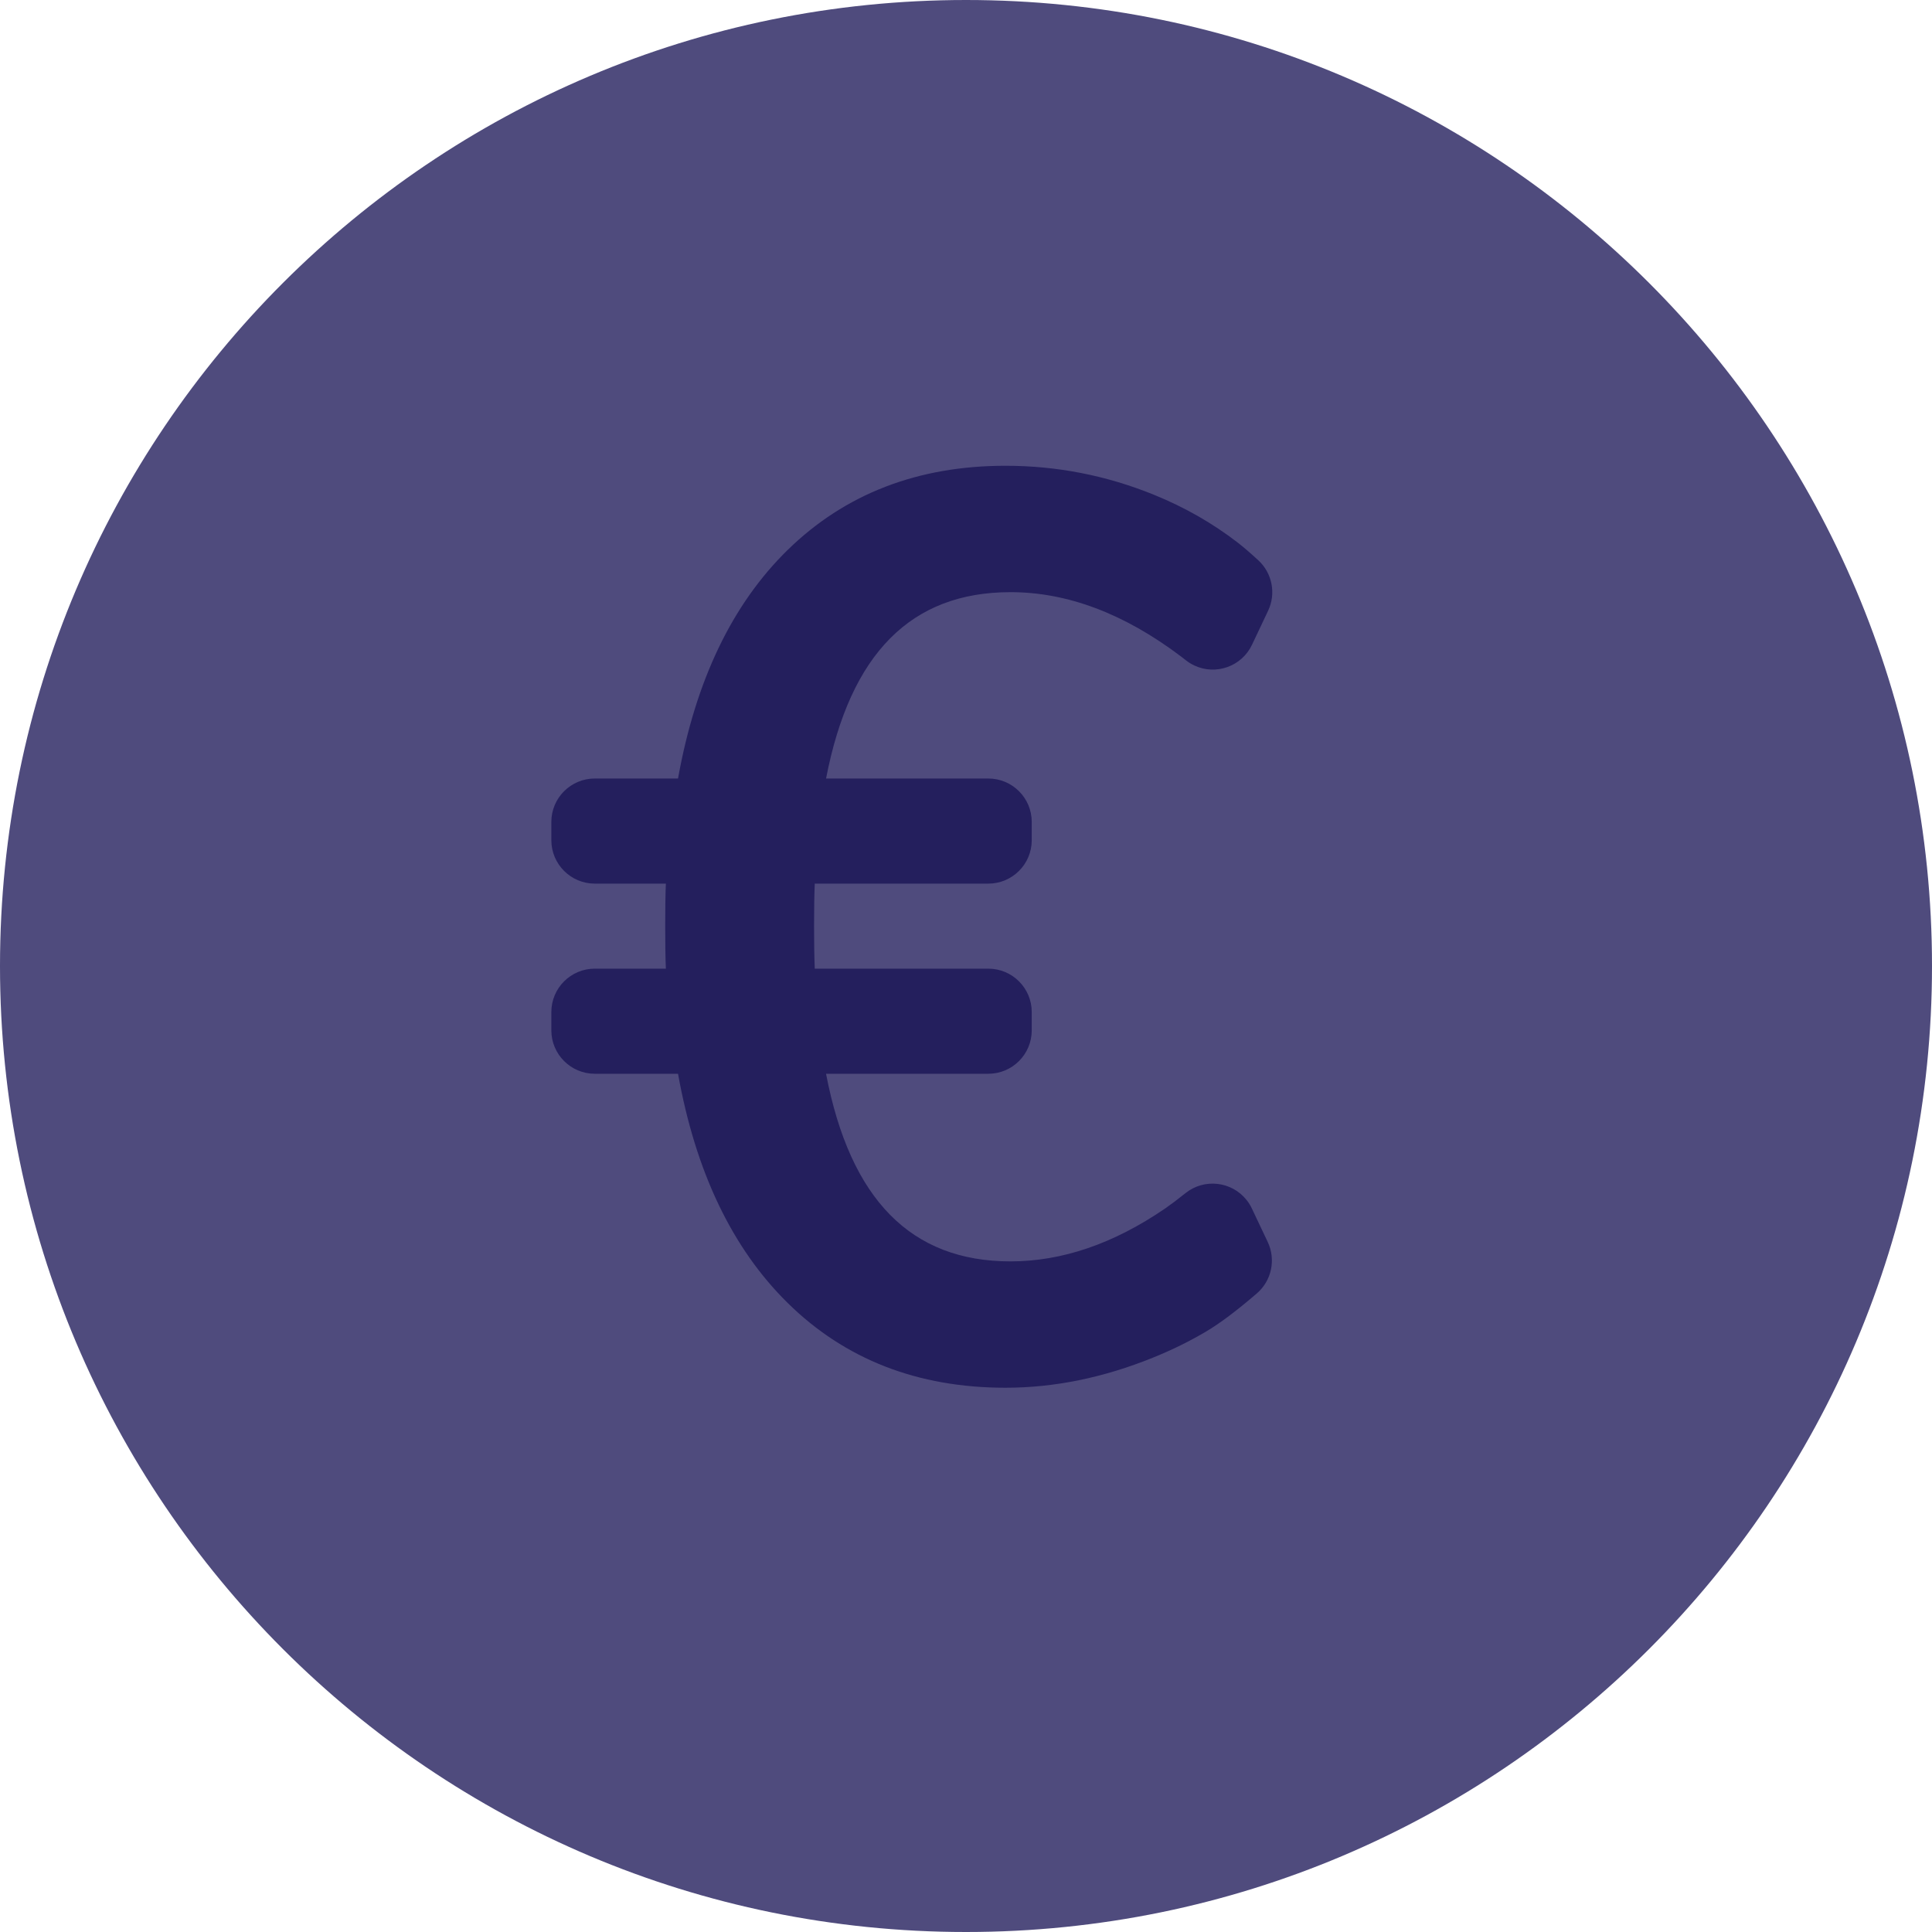 <?xml version="1.0" encoding="UTF-8"?>
<svg width="72px" height="72px" viewBox="0 0 72 72" version="1.1" xmlns="http://www.w3.org/2000/svg" xmlns:xlink="http://www.w3.org/1999/xlink">
    <title>euro</title>
    <g id="Page-1" stroke="none" stroke-width="1" fill="none" fill-rule="evenodd">
        <g id="Desktop-HD-Copy-3" transform="translate(-1241, -208)" fill-rule="nonzero">
            <g id="euro" transform="translate(1241, 208)">
                <path d="M36,0 C55.882,0 72,16.118 72,36 C72,55.882 55.882,72 36,72 C16.118,72 0,55.882 0,36 C0,16.118 16.118,0 36,0 Z" id="Path" fill="#4F4B7D"></path>
                <path d="M37.47,17.358 C34.205,17.358 31.492,18.405 29.354,20.495 C27.285,22.518 25.924,25.361 25.268,29.013 L22.165,29.013 C21.272,29.013 20.547,29.737 20.547,30.631 L20.547,31.312 C20.547,32.205 21.272,32.93 22.165,32.93 L24.815,32.93 C24.798,33.341 24.79,33.869 24.79,34.514 C24.79,35.16 24.798,35.688 24.815,36.099 L22.165,36.099 C21.272,36.099 20.547,36.823 20.547,37.717 L20.547,38.398 C20.547,39.291 21.272,40.016 22.165,40.016 L25.268,40.016 C25.924,43.668 27.284,46.518 29.353,48.556 C31.491,50.662 34.204,51.717 37.47,51.717 C39.291,51.717 41.125,51.342 42.971,50.594 C43.676,50.309 44.335,49.985 44.948,49.622 C45.463,49.317 46.091,48.845 46.837,48.203 C47.39,47.728 47.556,46.942 47.244,46.284 L46.653,45.036 C46.6,44.923 46.534,44.817 46.456,44.72 C45.899,44.021 44.881,43.906 44.182,44.463 C43.877,44.707 43.622,44.898 43.419,45.038 C41.496,46.354 39.577,47.008 37.657,47.008 C33.962,47.008 31.685,44.716 30.784,40.016 L36.832,40.016 C37.725,40.016 38.45,39.291 38.45,38.398 L38.45,37.717 C38.45,36.823 37.725,36.099 36.832,36.099 L30.364,36.099 C30.347,35.711 30.338,35.182 30.338,34.514 C30.338,33.847 30.347,33.318 30.364,32.93 L36.832,32.93 C37.725,32.93 38.45,32.205 38.45,31.312 L38.45,30.631 C38.45,29.737 37.725,29.013 36.832,29.013 L30.785,29.013 C31.686,24.344 33.962,22.068 37.657,22.068 C39.775,22.068 41.892,22.863 44.014,24.466 C44.097,24.53 44.097,24.53 44.191,24.604 C44.287,24.68 44.392,24.745 44.503,24.798 C45.311,25.181 46.276,24.836 46.658,24.029 L47.258,22.762 C47.562,22.121 47.413,21.358 46.891,20.878 C46.59,20.602 46.337,20.384 46.13,20.224 C45.188,19.497 44.143,18.9 42.995,18.435 C41.225,17.717 39.383,17.358 37.47,17.358 Z" id="Path" fill="#241F5D"></path>
            </g>
        </g>
    </g>
</svg>